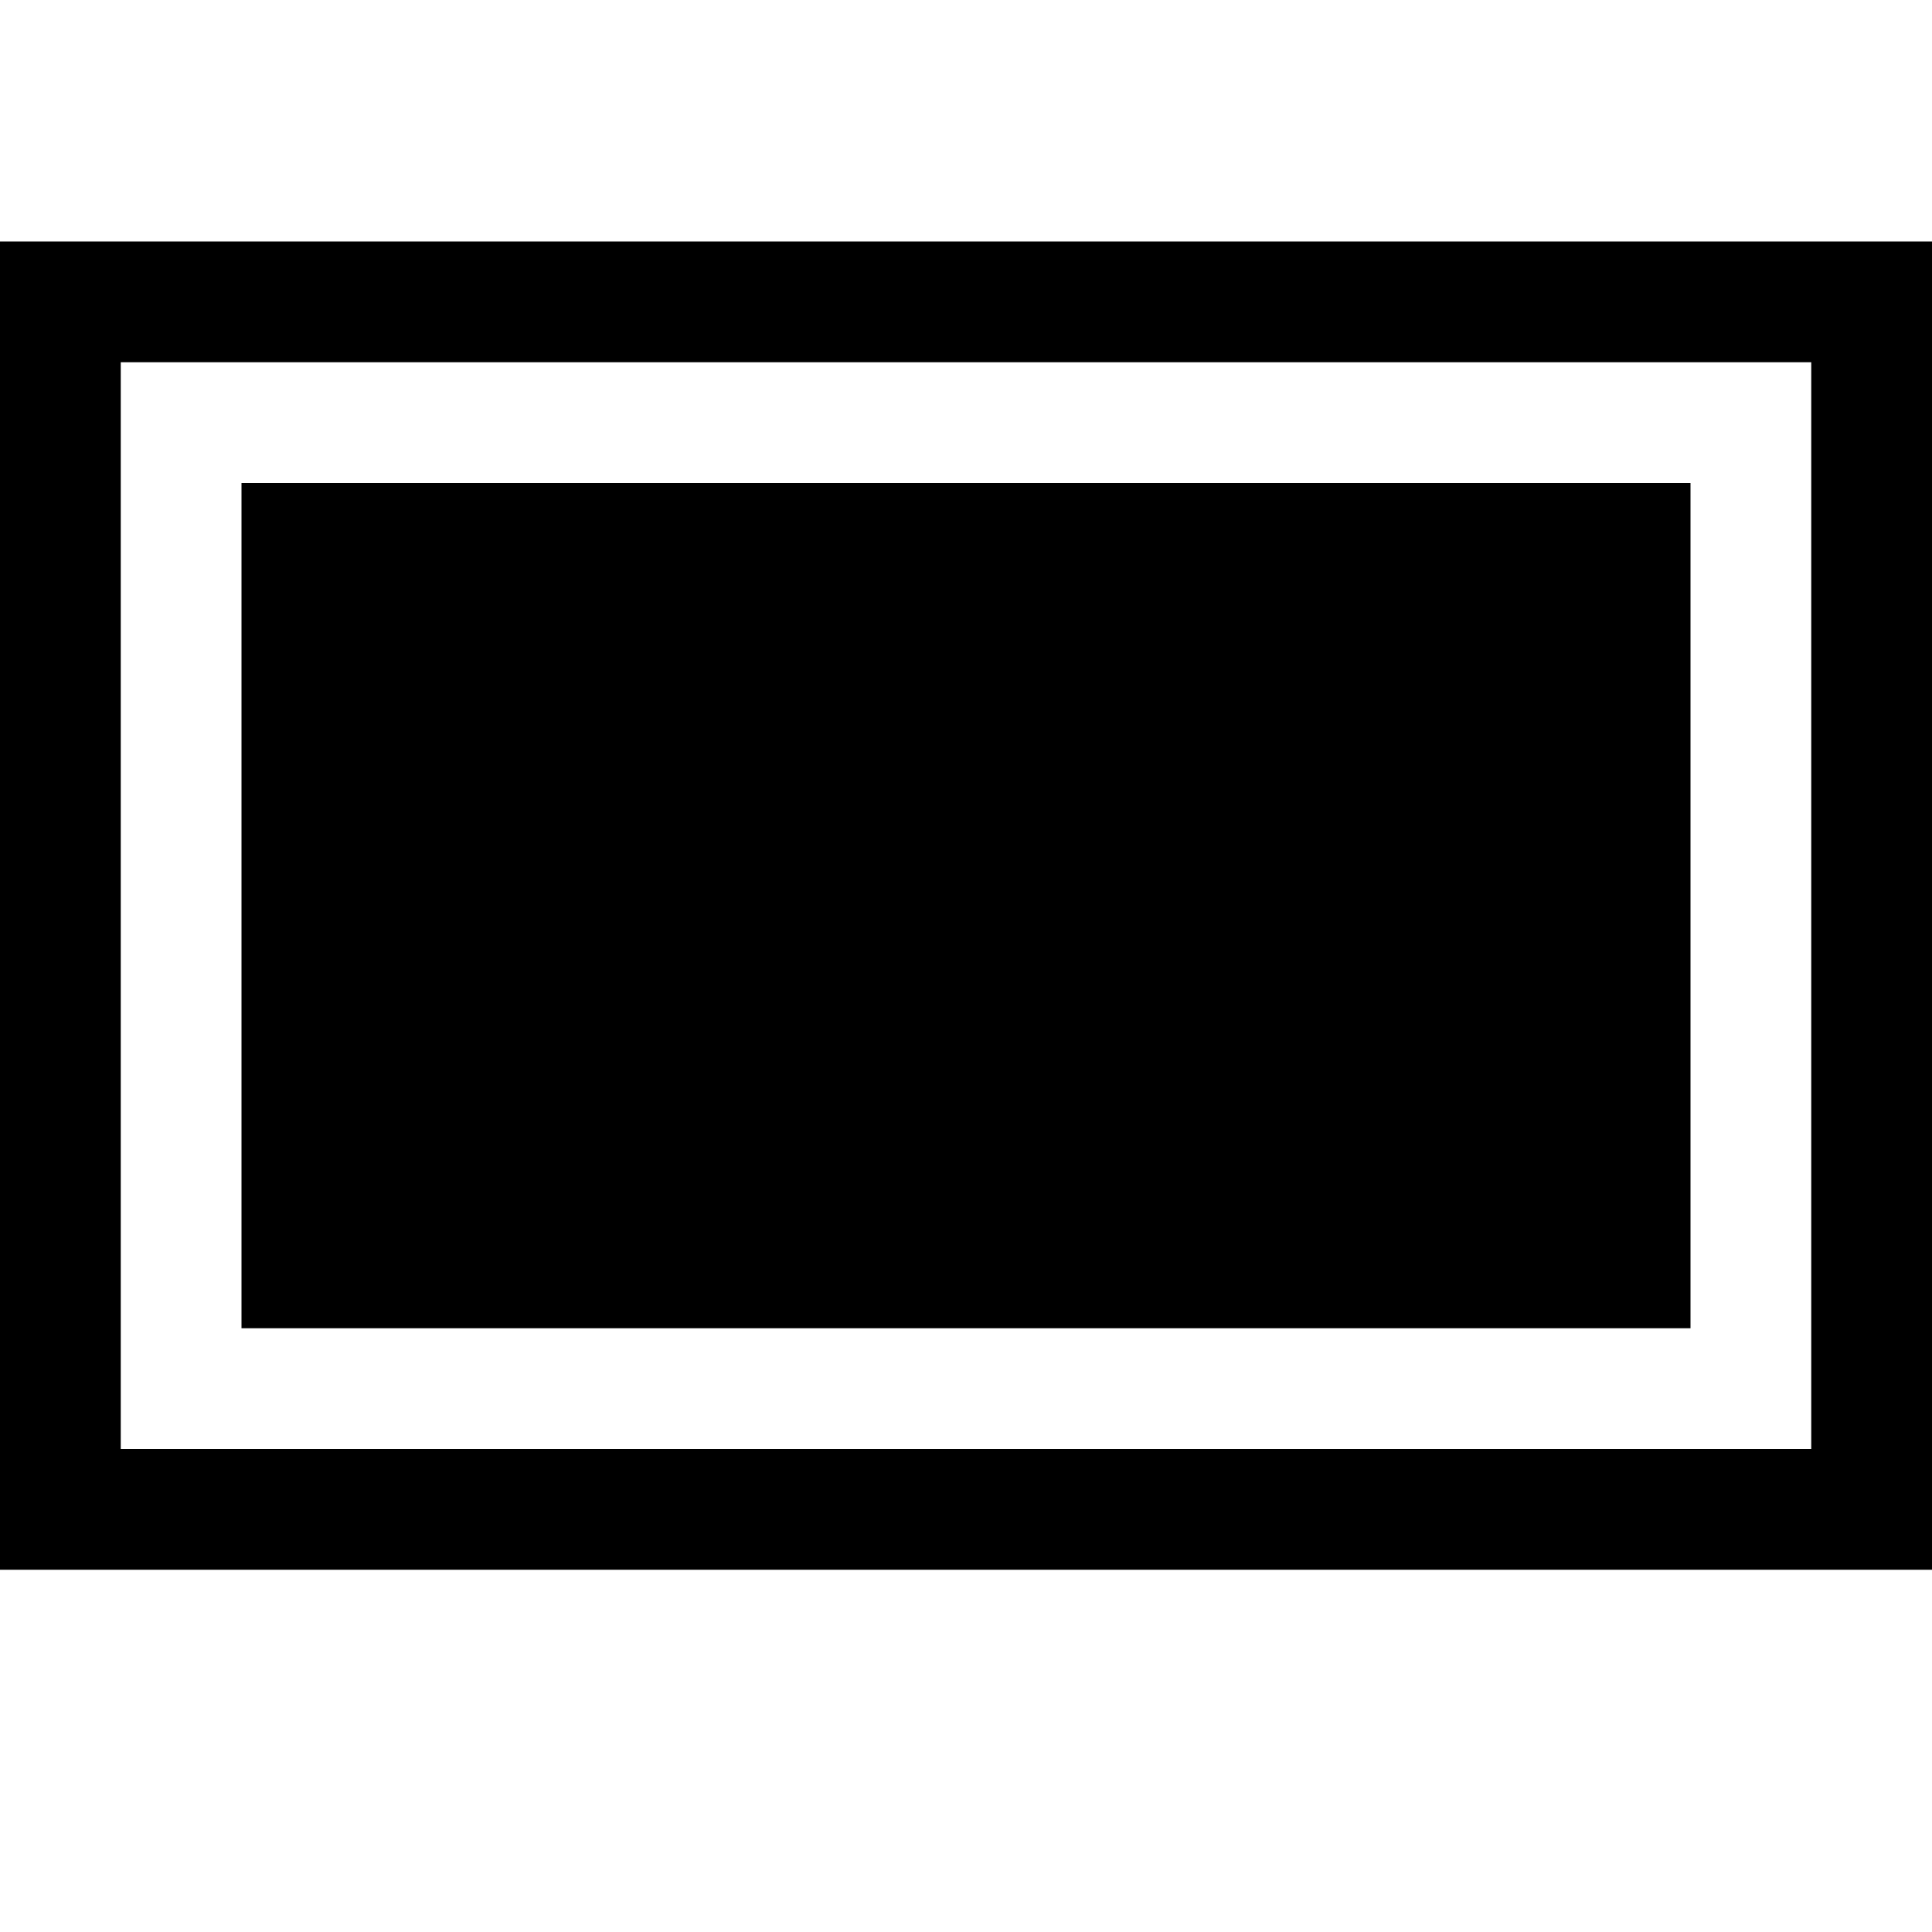 <!-- Generated by IcoMoon.io -->
<svg version="1.1" xmlns="http://www.w3.org/2000/svg" width="32" height="32" viewBox="0 0 32 32">
<title>uniF2C2</title>
<path d="M32 4v22h-32v-22h32zM30 6h-28v18h28v-18zM28 22h-24v-14h24v14z"></path>
</svg>
